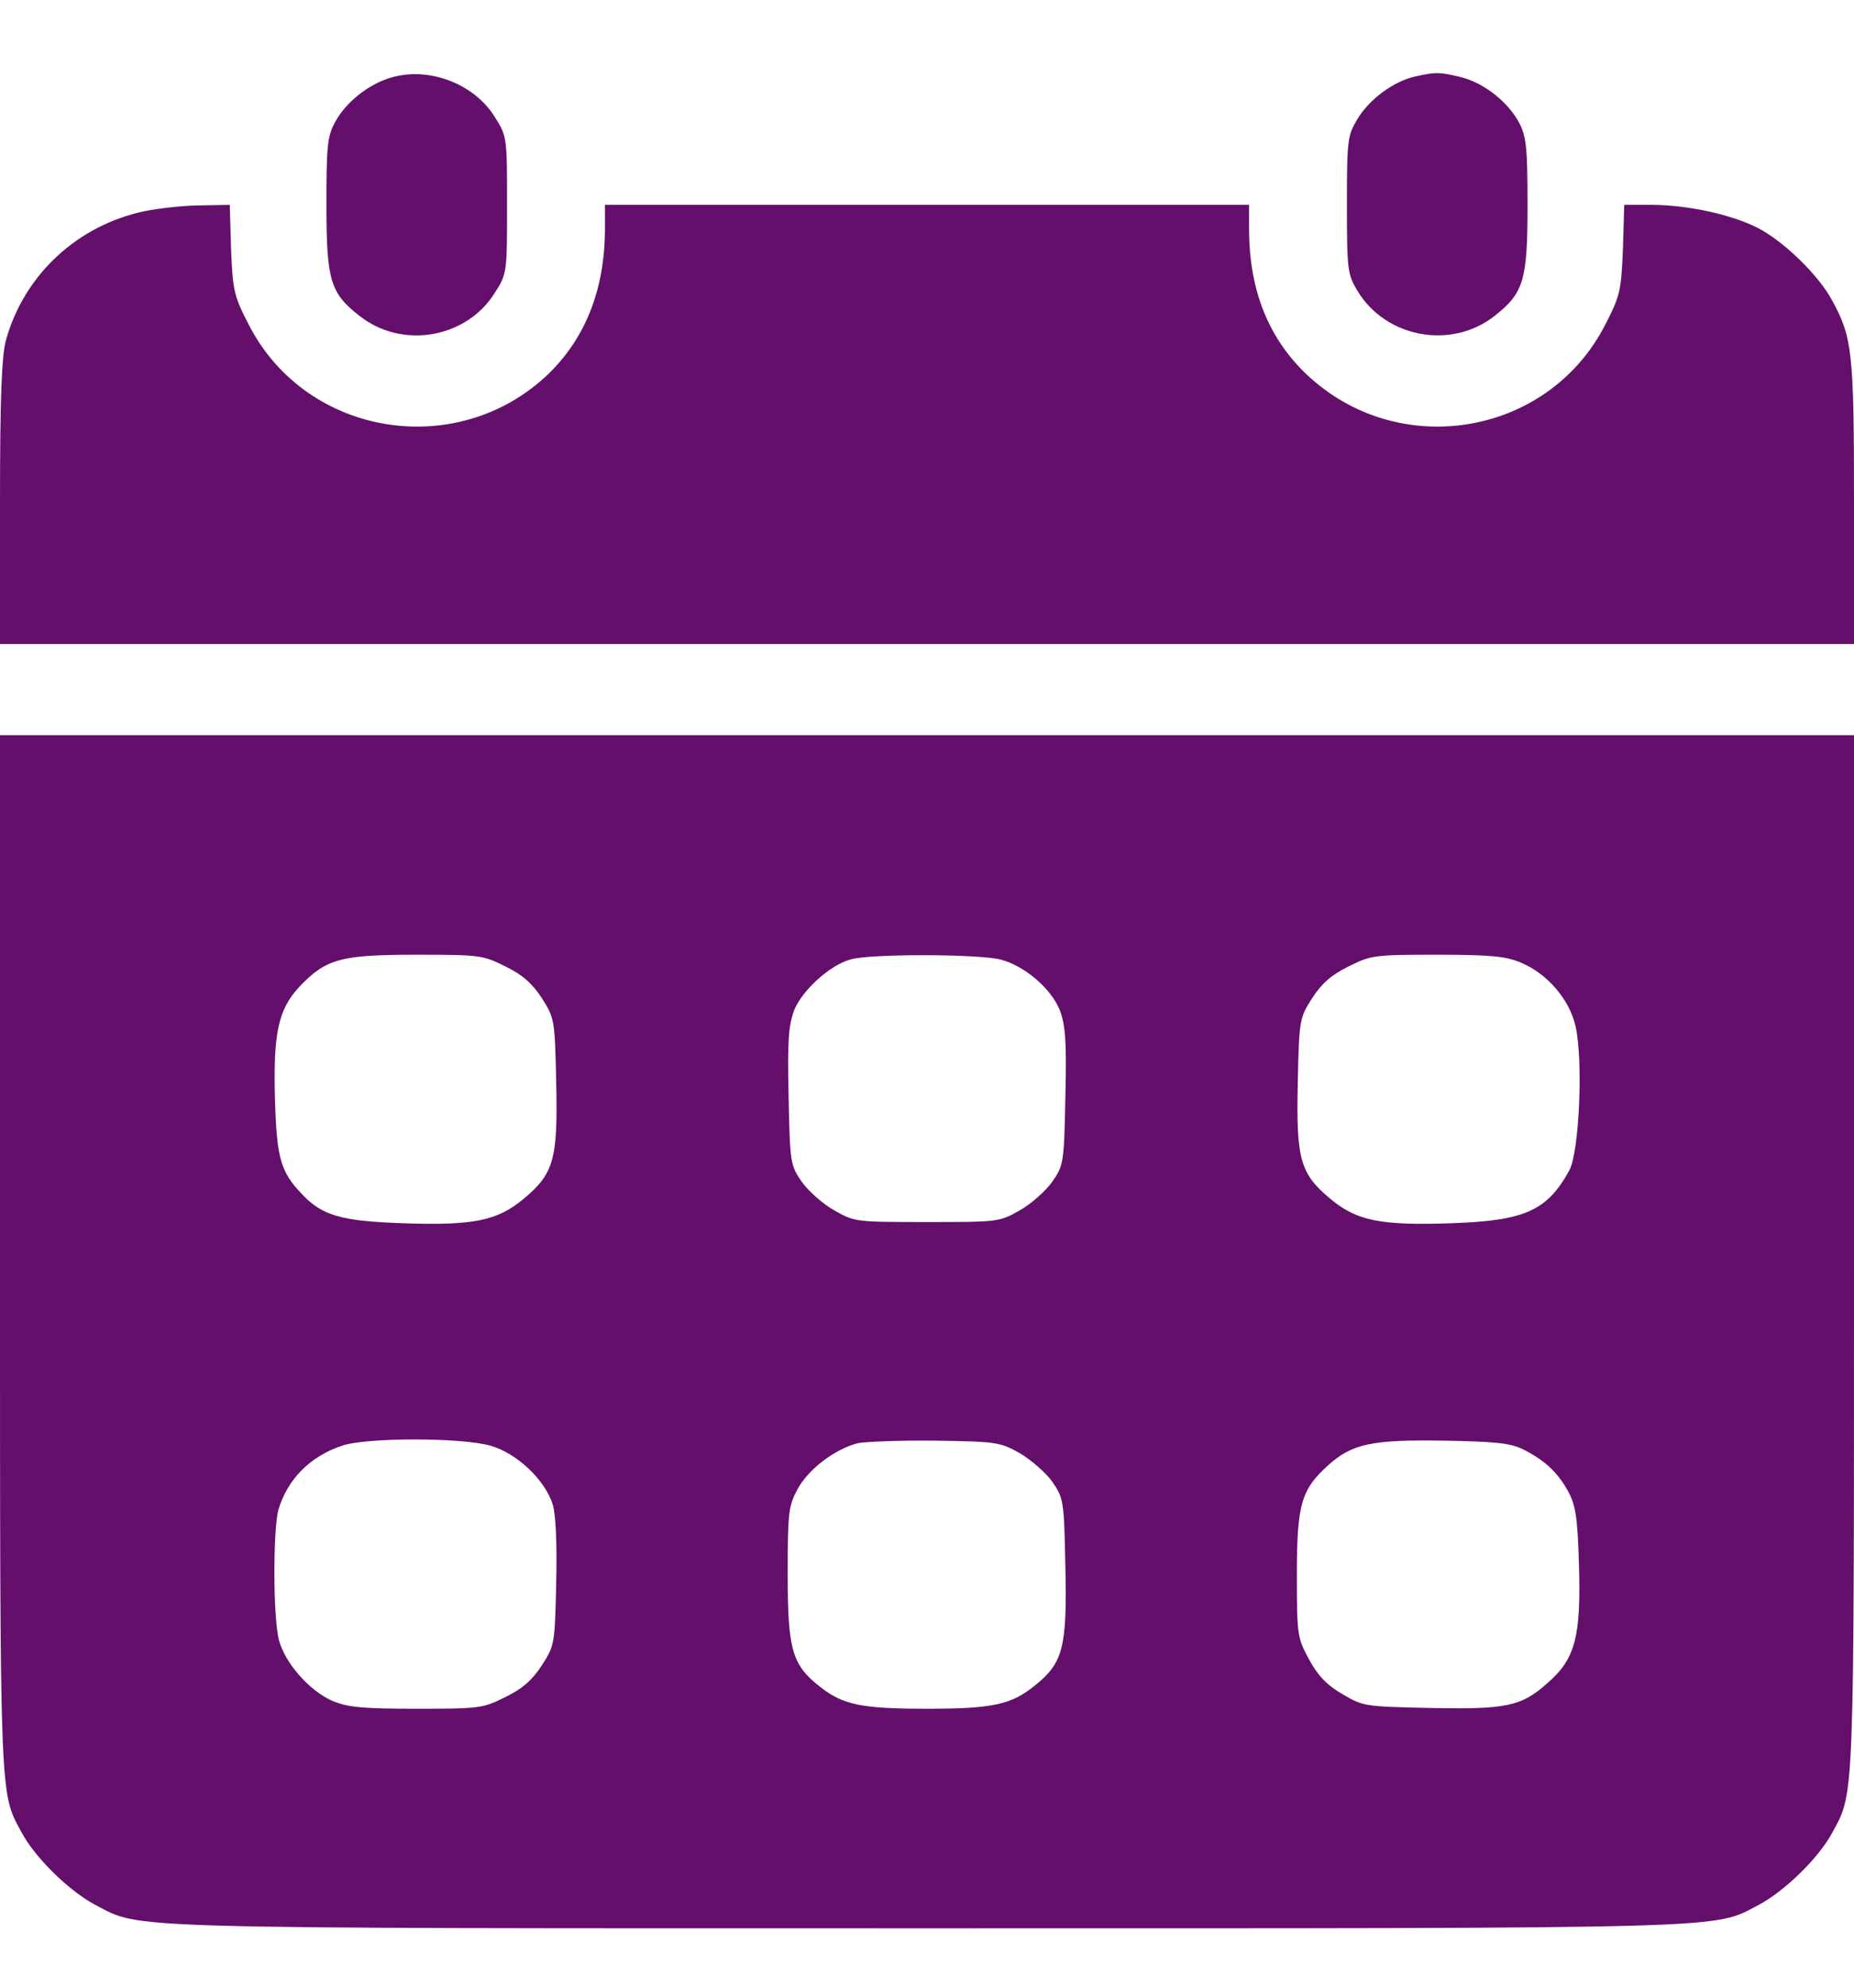 <svg width="14" height="15" viewBox="0 0 14 15" fill="none" xmlns="http://www.w3.org/2000/svg">
<path d="M2.948 0.587C2.78 0.637 2.609 0.774 2.531 0.921C2.471 1.028 2.465 1.106 2.465 1.547C2.465 2.116 2.494 2.212 2.715 2.384C3.037 2.638 3.523 2.553 3.737 2.209C3.829 2.066 3.829 2.053 3.829 1.547C3.829 1.04 3.829 1.028 3.737 0.884C3.582 0.631 3.234 0.499 2.948 0.587Z" fill="#640F6C"/>
<path d="M10.687 0.577C10.526 0.612 10.339 0.749 10.25 0.899C10.175 1.024 10.171 1.059 10.171 1.546C10.171 2.034 10.175 2.069 10.25 2.194C10.464 2.55 10.96 2.641 11.286 2.384C11.506 2.212 11.535 2.115 11.535 1.546C11.535 1.109 11.525 1.028 11.47 0.924C11.384 0.765 11.2 0.621 11.023 0.58C10.865 0.543 10.842 0.543 10.687 0.577Z" fill="#640F6C"/>
<path d="M1.094 1.593C0.585 1.7 0.184 2.072 0.046 2.563C0.013 2.678 0 2.997 0 3.788V4.86H7H14V3.788C14 2.656 13.987 2.547 13.836 2.269C13.734 2.078 13.474 1.825 13.277 1.722C13.083 1.621 12.745 1.546 12.469 1.546H12.265L12.255 1.884C12.242 2.2 12.232 2.237 12.117 2.459C11.683 3.294 10.556 3.479 9.866 2.825C9.577 2.55 9.435 2.19 9.432 1.74V1.546H7H4.568V1.74C4.565 2.187 4.42 2.553 4.138 2.825C3.451 3.479 2.317 3.294 1.883 2.459C1.768 2.237 1.758 2.2 1.745 1.884L1.735 1.546L1.515 1.55C1.397 1.55 1.206 1.571 1.094 1.593Z" fill="#640F6C"/>
<path d="M4.67979e-06 9.462C4.67979e-06 13.652 -0.003 13.52 0.164 13.83C0.266 14.021 0.526 14.274 0.723 14.377C1.071 14.558 0.828 14.552 7 14.552C13.172 14.552 12.929 14.558 13.277 14.377C13.474 14.274 13.734 14.021 13.836 13.83C14.003 13.52 14 13.652 14 9.462V5.548H7H4.67979e-06V9.462ZM3.816 7.293C3.944 7.355 4.019 7.421 4.092 7.533C4.187 7.683 4.19 7.693 4.2 8.168C4.213 8.746 4.184 8.856 3.954 9.047C3.756 9.212 3.579 9.25 3.037 9.231C2.583 9.215 2.432 9.175 2.281 9.012C2.12 8.846 2.09 8.74 2.077 8.315C2.061 7.802 2.1 7.618 2.261 7.446C2.462 7.236 2.57 7.205 3.142 7.205C3.625 7.205 3.645 7.208 3.816 7.293ZM7.562 7.243C7.743 7.293 7.937 7.462 8.002 7.621C8.045 7.734 8.055 7.852 8.045 8.274C8.035 8.775 8.032 8.793 7.946 8.918C7.897 8.987 7.785 9.087 7.7 9.134C7.546 9.222 7.536 9.222 7 9.222C6.464 9.222 6.454 9.222 6.3 9.134C6.215 9.087 6.103 8.987 6.054 8.918C5.968 8.793 5.965 8.775 5.955 8.274C5.945 7.852 5.955 7.734 5.998 7.621C6.06 7.471 6.27 7.28 6.425 7.24C6.573 7.196 7.414 7.199 7.562 7.243ZM11.486 7.265C11.686 7.349 11.851 7.543 11.897 7.743C11.956 7.996 11.926 8.69 11.851 8.831C11.683 9.137 11.515 9.212 10.963 9.231C10.421 9.25 10.244 9.212 10.046 9.047C9.816 8.856 9.787 8.746 9.8 8.168C9.81 7.693 9.813 7.683 9.908 7.533C9.981 7.421 10.056 7.355 10.184 7.293C10.355 7.208 10.375 7.205 10.858 7.205C11.266 7.205 11.377 7.218 11.486 7.265ZM3.704 10.91C3.901 10.966 4.115 11.166 4.174 11.354C4.197 11.429 4.207 11.651 4.2 11.945C4.19 12.407 4.187 12.42 4.092 12.567C4.019 12.679 3.944 12.745 3.816 12.807C3.645 12.892 3.625 12.895 3.142 12.895C2.731 12.895 2.623 12.883 2.511 12.836C2.337 12.761 2.153 12.551 2.107 12.379C2.061 12.207 2.061 11.541 2.103 11.391C2.172 11.163 2.34 10.991 2.583 10.91C2.764 10.847 3.484 10.847 3.704 10.91ZM7.7 10.966C7.785 11.016 7.897 11.113 7.946 11.182C8.032 11.307 8.035 11.326 8.045 11.826C8.058 12.426 8.029 12.548 7.818 12.717C7.638 12.864 7.5 12.895 7 12.895C6.51 12.895 6.366 12.867 6.192 12.729C5.981 12.564 5.948 12.451 5.948 11.876C5.948 11.41 5.955 11.363 6.024 11.235C6.109 11.082 6.307 10.935 6.477 10.891C6.54 10.879 6.803 10.869 7.066 10.872C7.523 10.879 7.549 10.882 7.7 10.966ZM11.502 10.938C11.663 11.019 11.762 11.11 11.841 11.254C11.897 11.357 11.913 11.448 11.923 11.804C11.939 12.351 11.897 12.517 11.686 12.701C11.486 12.879 11.374 12.901 10.793 12.889C10.306 12.879 10.293 12.876 10.139 12.786C10.02 12.717 9.951 12.645 9.885 12.523C9.797 12.36 9.793 12.342 9.793 11.882C9.793 11.351 9.826 11.241 10.03 11.057C10.211 10.894 10.362 10.863 10.911 10.872C11.302 10.879 11.407 10.891 11.502 10.938Z" fill="#640F6C"/>
</svg>
